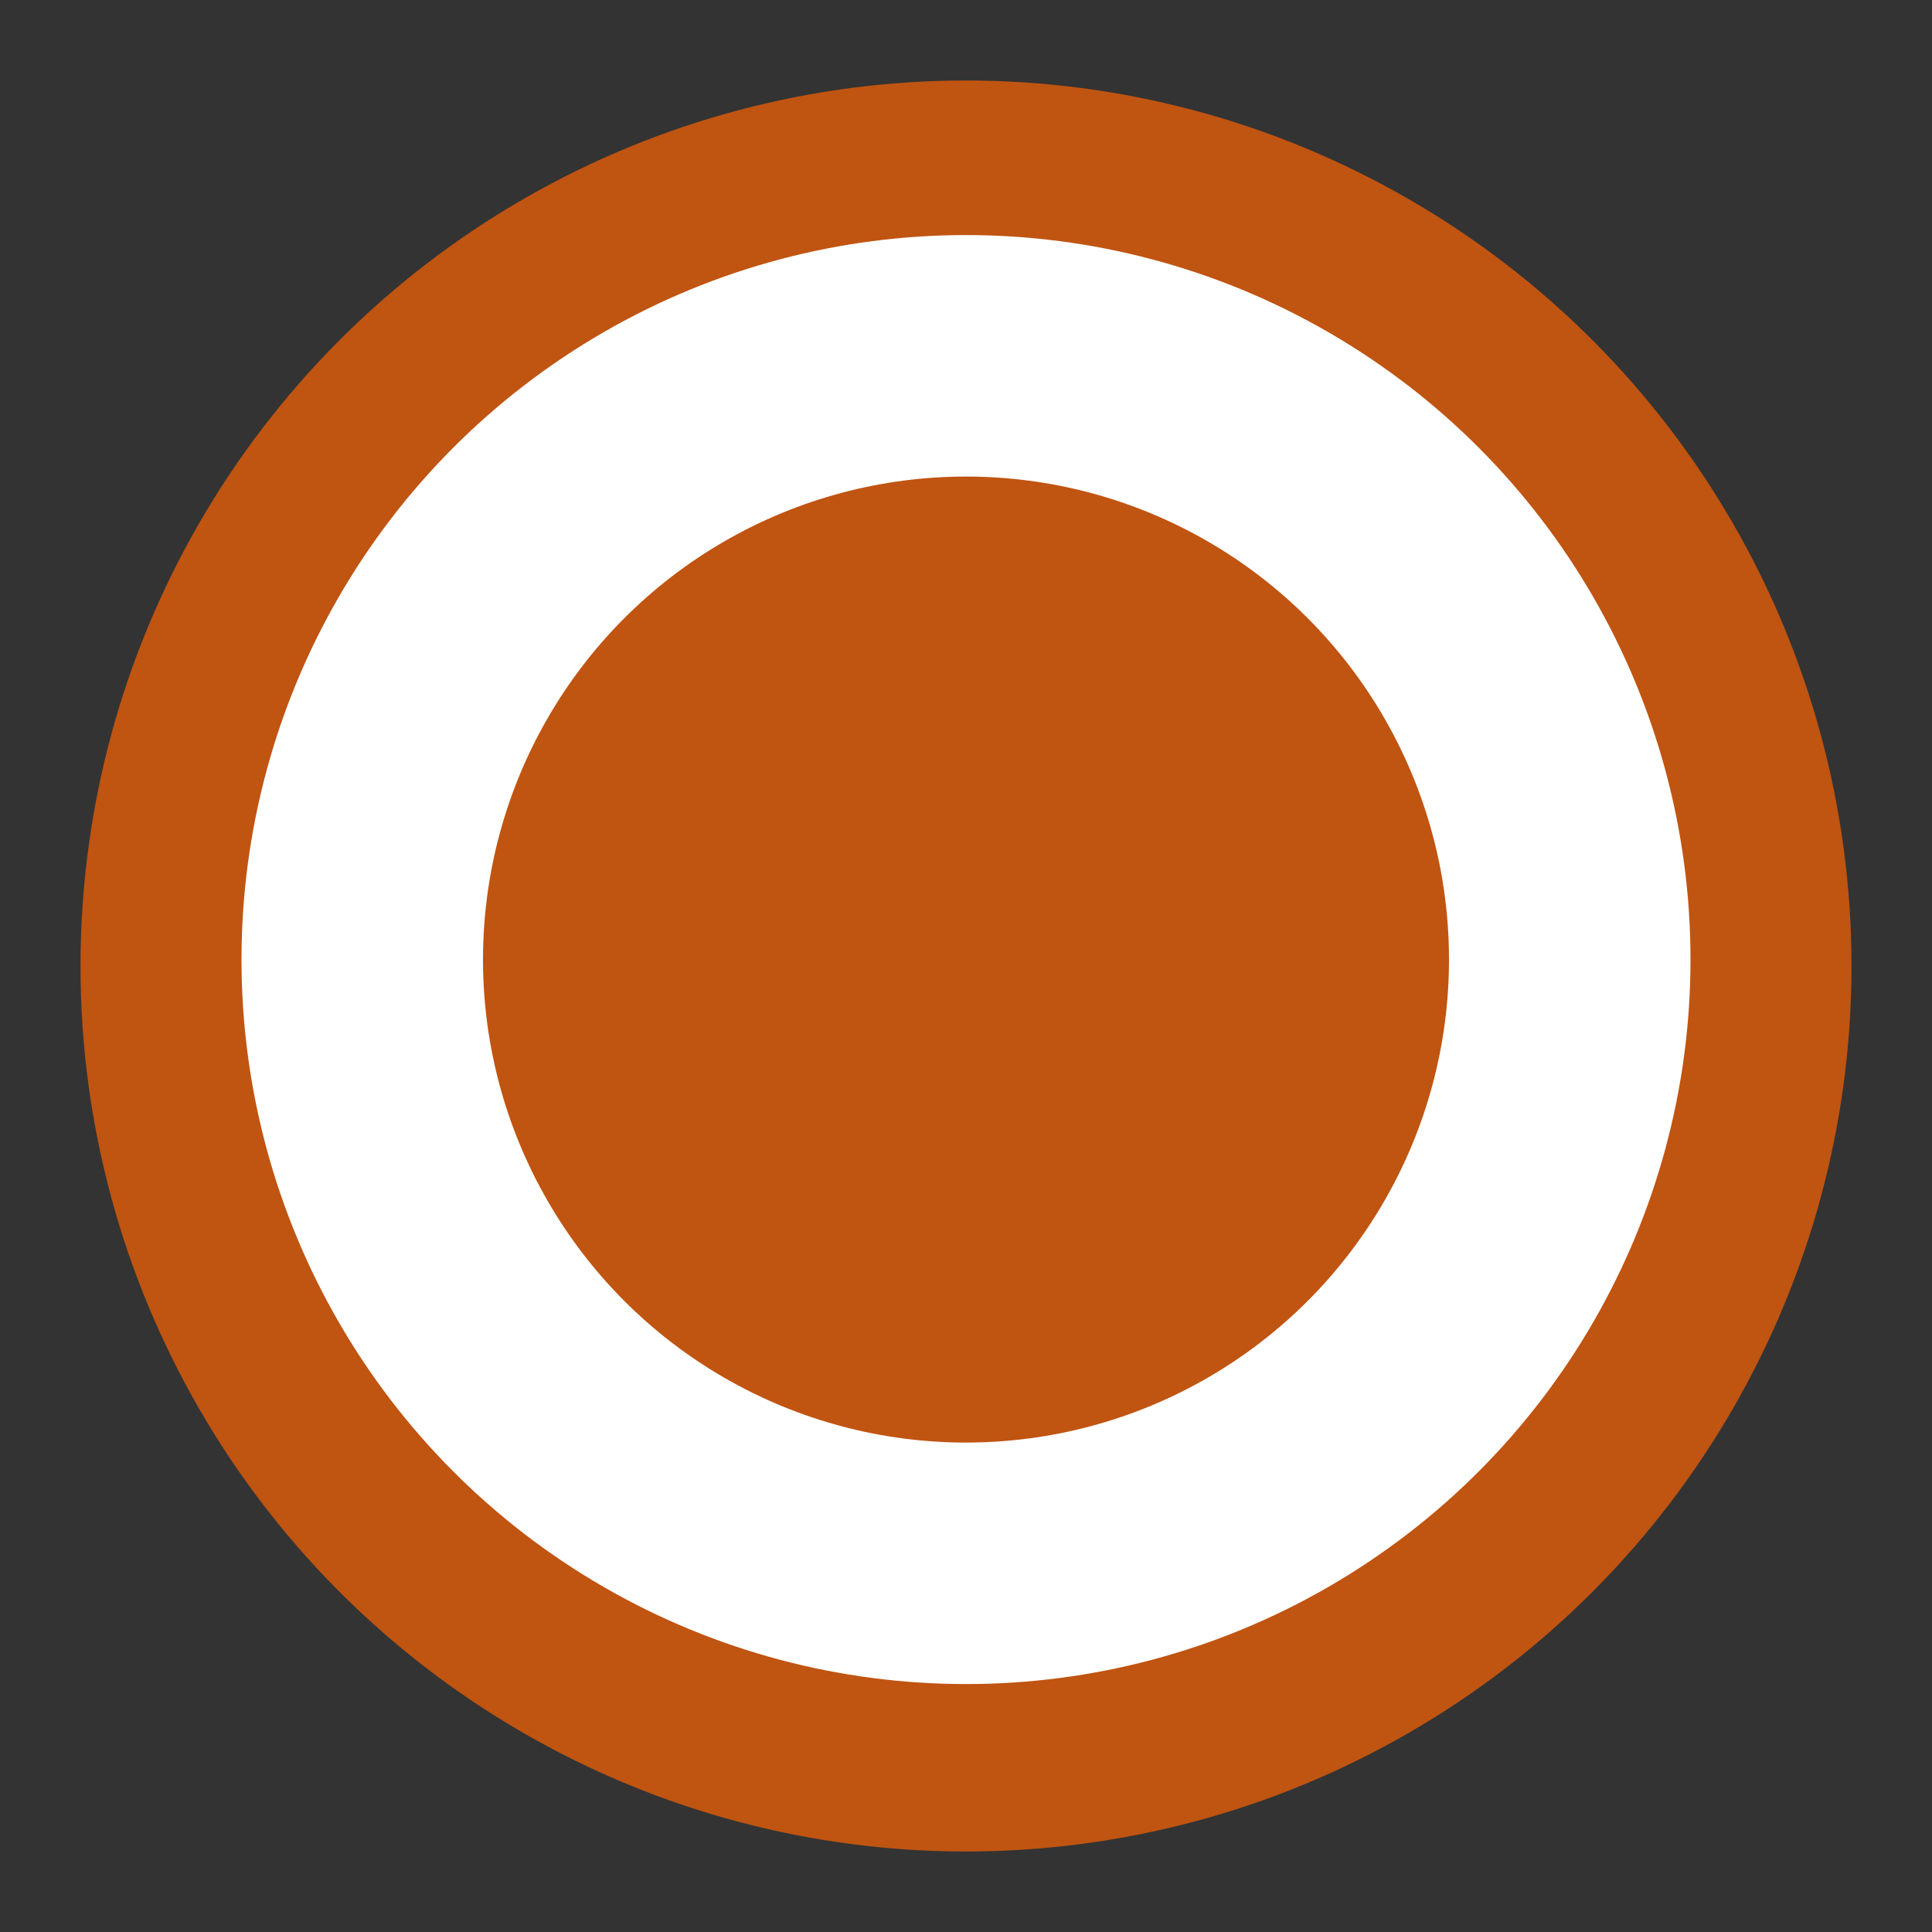 <?xml version="1.0" encoding="UTF-8" standalone="no"?>
<svg width="24px" height="24px" viewBox="0 0 24 24" version="1.1" xmlns="http://www.w3.org/2000/svg" xmlns:xlink="http://www.w3.org/1999/xlink">
    <rect x="0" y="0" width="24" height="24" fill="#333333" stroke="none"/>
    <!-- Generator: Sketch 39.1 (31720) - http://www.bohemiancoding.com/sketch -->
    <title>Slice 1</title>
    <desc>Created with Sketch.</desc>
    <defs></defs>
    <g id="Page-1" stroke="none" stroke-width="1" fill="none" fill-rule="evenodd">
        <g id="circlepin" transform="translate(1, 1)">
            <circle id="Oval" fill="#C05411" cx="11" cy="11" r="11"></circle>
            <circle id="Oval" fill="#FFFFFF" cx="11" cy="10.92" r="9"></circle>
            <circle id="Oval" fill="#C05411" cx="11" cy="10.92" r="6"></circle>
        </g>
    </g>
</svg>